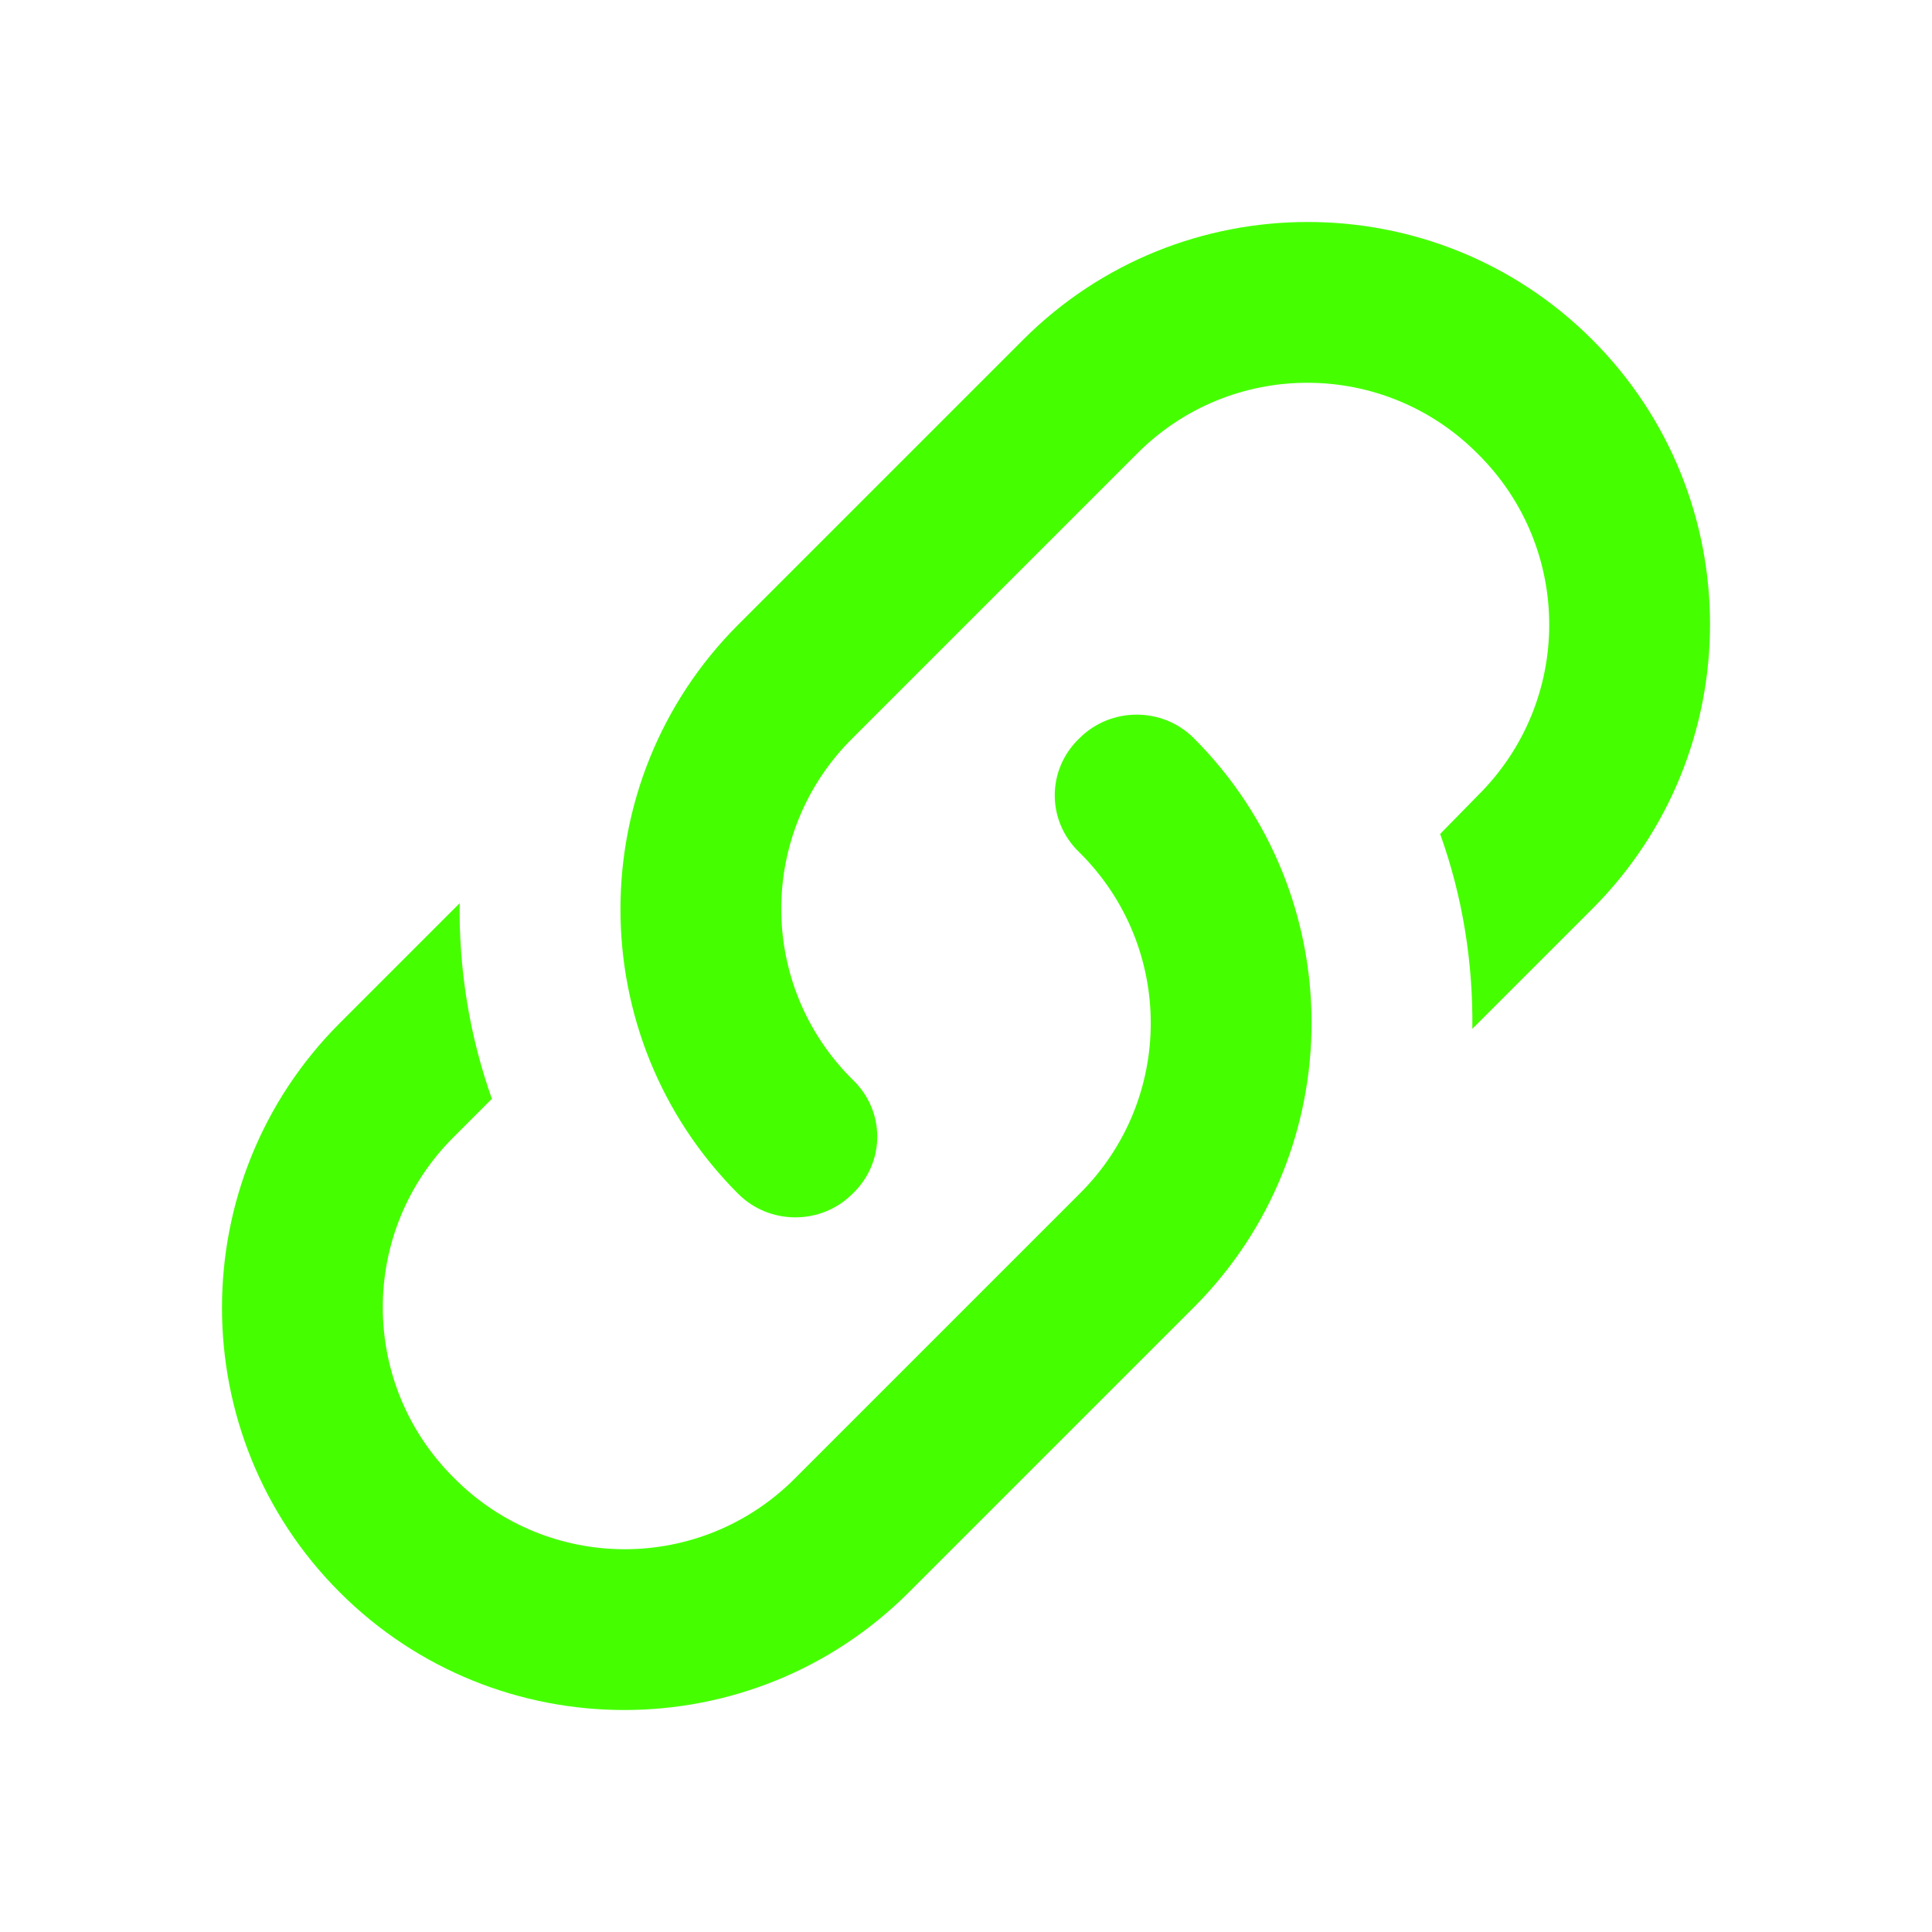 <?xml version="1.0" encoding="UTF-8"?>
<svg width="24px" height="24px" viewBox="0 0 24 24" version="1.1" xmlns="http://www.w3.org/2000/svg" xmlns:xlink="http://www.w3.org/1999/xlink">
    <title>Icons/24/content-link</title>
    <g id="Icons/24/content-link" stroke="none" stroke-width="1" fill="none" fill-rule="evenodd">
        <path d="M10.59,13.41 C11,13.8 11,14.44 10.59,14.83 C10.2,15.22 9.56,15.22 9.17,14.83 C7.22,12.88 7.22,9.71 9.17,7.76 L9.17,7.76 L12.71,4.22 C14.66,2.27 17.83,2.27 19.78,4.22 C21.73,6.17 21.73,9.34 19.78,11.29 L18.29,12.78 C18.3,11.96 18.17,11.14 17.89,10.36 L18.36,9.88 C19.54,8.71 19.54,6.81 18.36,5.64 C17.19,4.46 15.29,4.46 14.12,5.64 L10.59,9.17 C9.41,10.34 9.41,12.24 10.59,13.41 L10.59,13.41 Z M13.41,9.17 C13.8,8.78 14.44,8.78 14.83,9.17 C16.78,11.12 16.78,14.29 14.83,16.24 L14.83,16.24 L11.29,19.78 C9.34,21.73 6.17,21.73 4.22,19.78 C2.27,17.83 2.27,14.66 4.22,12.71 L5.71,11.22 C5.7,12.04 5.83,12.86 6.11,13.65 L5.64,14.12 C4.46,15.29 4.46,17.19 5.64,18.36 C6.81,19.54 8.71,19.54 9.88,18.36 L13.41,14.83 C14.59,13.66 14.59,11.76 13.41,10.59 C13,10.2 13,9.56 13.41,9.17 Z" id="icon" fill="#45FF00"></path>
    </g>
</svg>